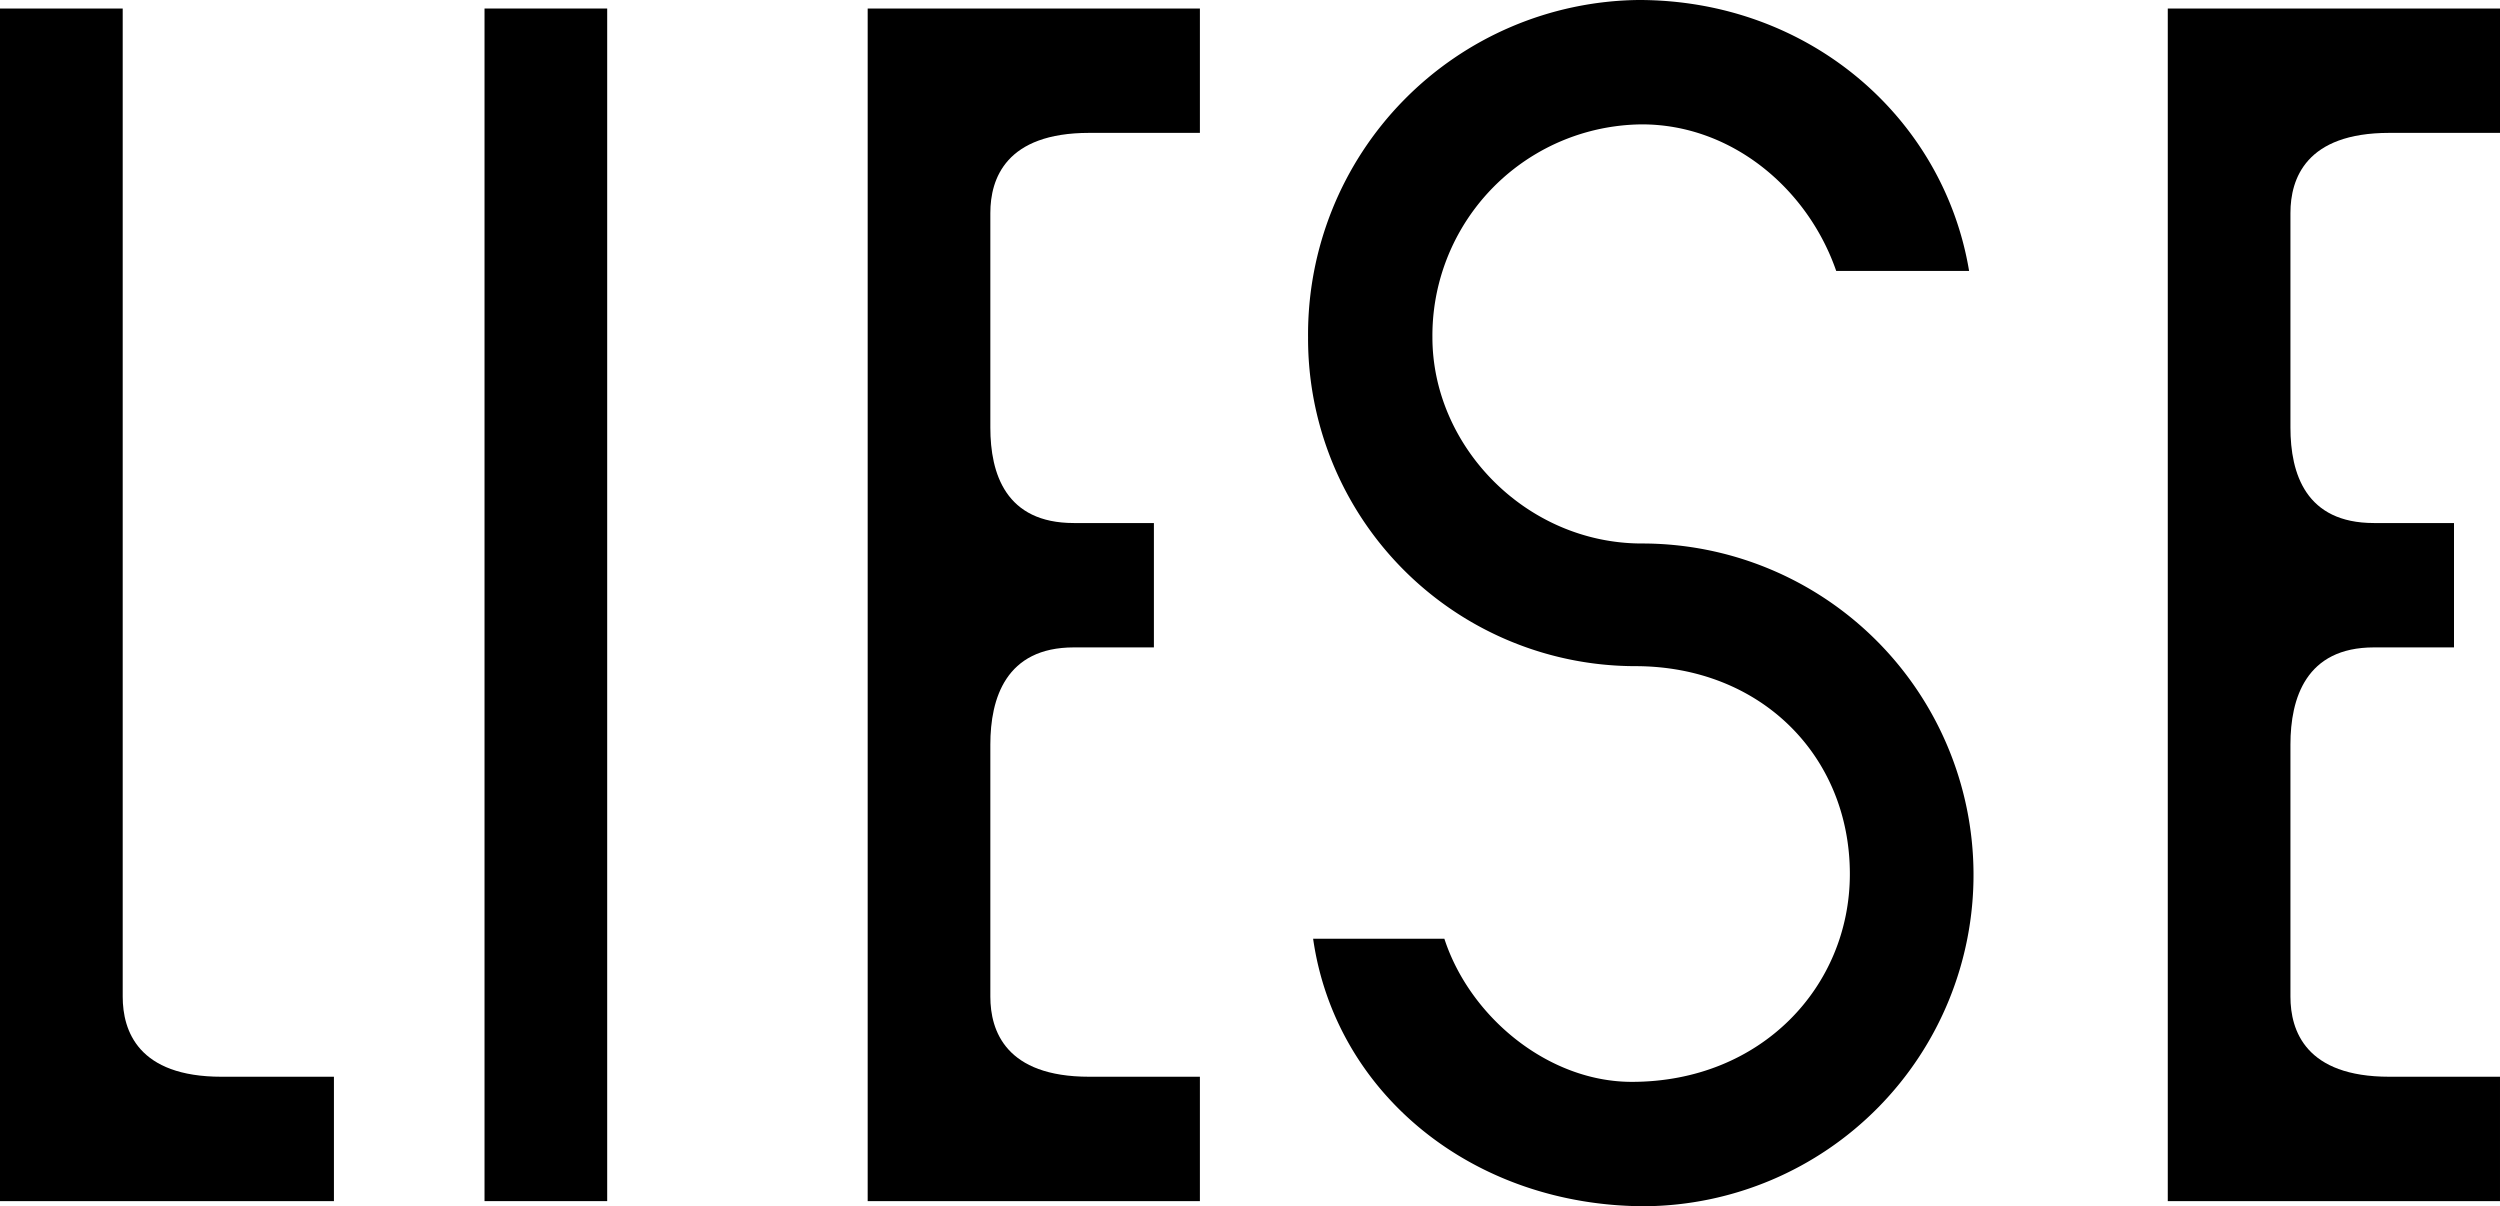 <svg class="liese" xmlns="http://www.w3.org/2000/svg" width="313.757" height="151.385" viewBox="0 0 313.757 151.385">
  <g id="Group_101" data-name="Group 101" transform="translate(-9211.755 -3736.284)">
    <path id="Path_13" data-name="Path 13" d="M1609.563,117.816h16.464c3.207,9.836,13.043,17.961,23.52,17.961,16.251,0,27.37-11.974,27.37-26.086,0-14.754-11.119-26.086-26.942-26.086a41.11,41.11,0,0,1-41.054-41.268A41.969,41.969,0,0,1,1650.4,0c21.382,0,38.274,14.753,41.481,34h-16.678c-3.635-10.478-13.257-18.389-24.376-18.389a26.512,26.512,0,0,0-26.3,26.727c0,13.685,11.761,25.873,26.3,25.873a41.589,41.589,0,0,1,.428,83.176c-21.6,0-38.916-14.112-41.7-33.57" transform="translate(7767 3736.283)"/>
    <path id="Path_14" data-name="Path 14" d="M1716.817,150.744V1.069h41.695V16.678h-13.9c-10.477,0-12.4,5.773-12.4,10.049V53.669c0,5.773,1.924,11.974,10.477,11.974h10.05V81.252h-10.05c-8.553,0-10.477,6.415-10.477,12.188v31.646c0,4.276,1.924,10.049,12.4,10.049h13.9v15.609Z" transform="translate(7767 3736.283)"/>
    <path id="Path_21" data-name="Path 21" d="M1486.664,135.135v15.609h-41.909V1.07h15.4V125.086c0,4.277,1.925,10.049,12.4,10.049Z" transform="translate(7767 3736.283)"/>
    <rect id="Rectangle_37" data-name="Rectangle 37" width="15.395" height="149.675" transform="translate(9272.564 3737.353)"/>
    <path id="Path_22" data-name="Path 22" d="M1553.651,150.744V1.069h41.695V16.678h-13.9c-10.477,0-12.4,5.773-12.4,10.049V53.669c0,5.773,1.924,11.974,10.477,11.974h10.05V81.252h-10.05c-8.553,0-10.477,6.415-10.477,12.188v31.646c0,4.276,1.924,10.049,12.4,10.049h13.9v15.609Z" transform="translate(7767 3736.283)"/>
  </g>
</svg>
